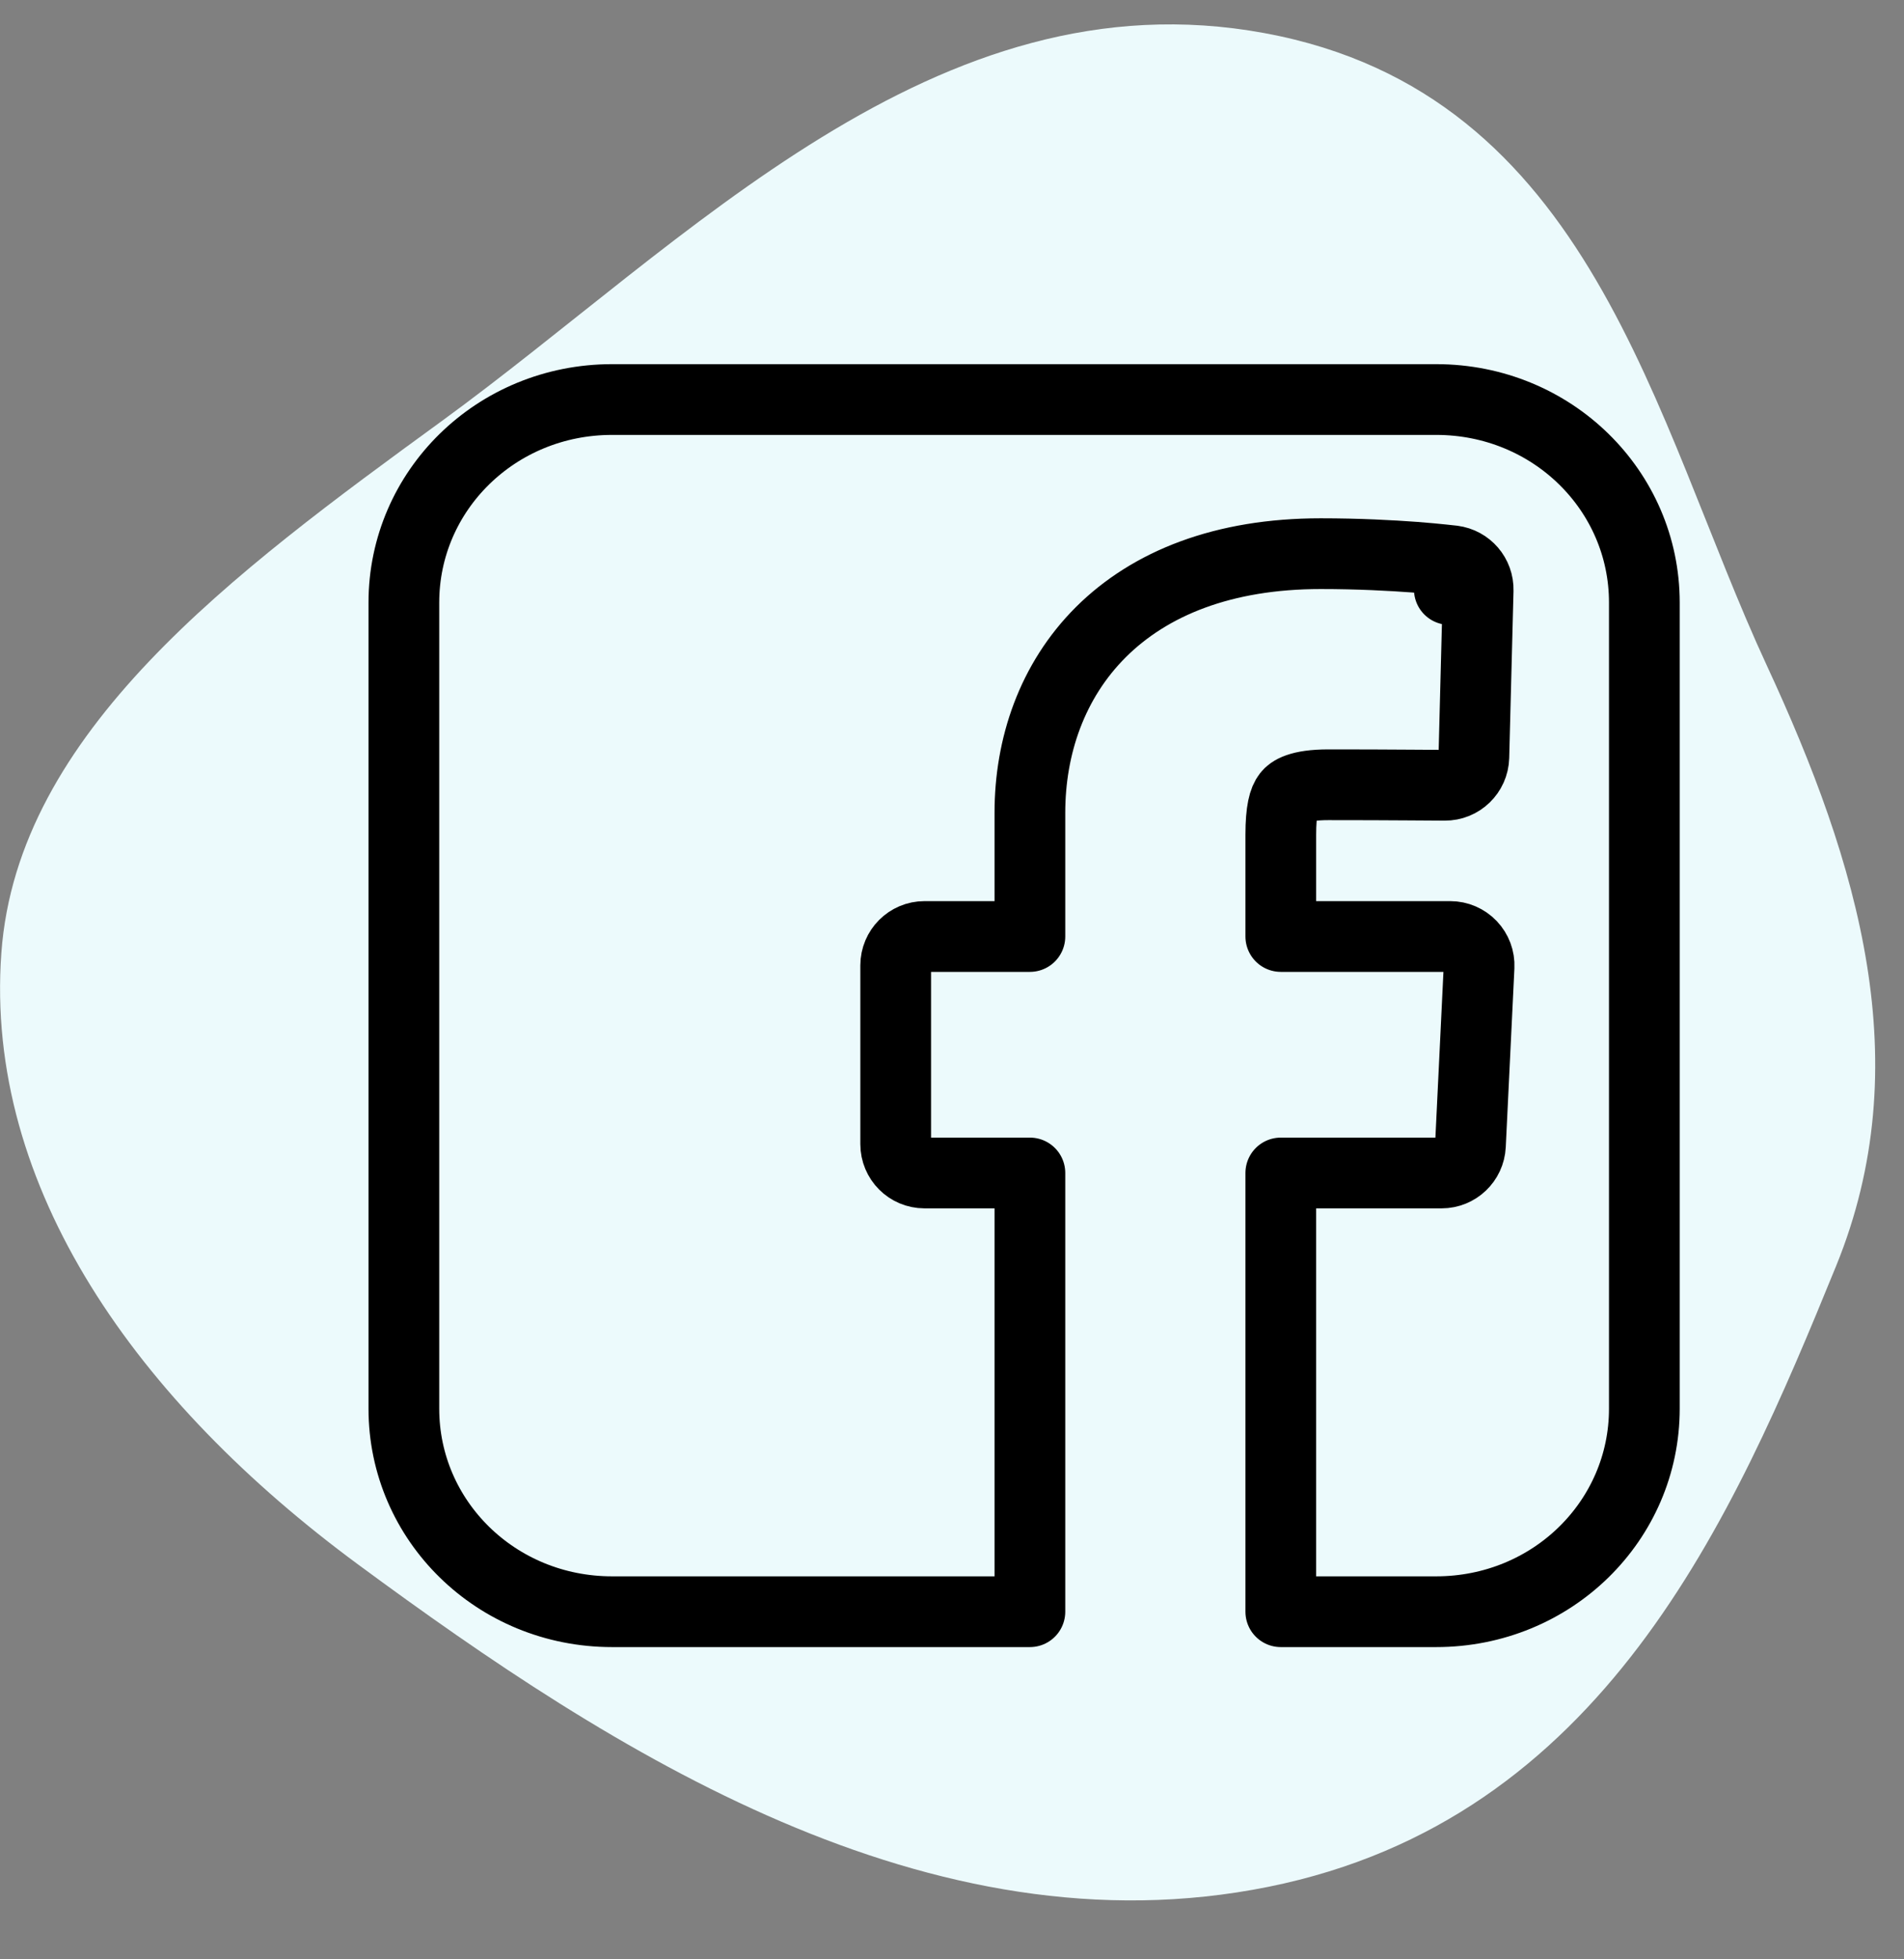 <svg width="35" height="36" viewBox="0 0 35 36" fill="none" xmlns="http://www.w3.org/2000/svg">
<rect x="0" y="0" width="35" height="36" fill="#808080" stroke="none"/>
<g clip-path="url(#clip0)">
<path fill-rule="evenodd" clip-rule="evenodd" d="M0.025 17.508C0.32 13.451 4.281 10.531 8.116 7.74C12.636 4.449 17.192 -0.506 23.242 0.608C29.275 1.718 30.39 7.726 32.477 12.225C34.175 15.884 35.264 19.554 33.752 23.261C31.848 27.928 29.466 33.425 23.32 34.667C17.075 35.929 11.254 32.187 6.589 28.75C2.532 25.762 -0.289 21.824 0.025 17.508Z" fill="#ECFAFC"/>
<path d="M26.659 17.207H23.544V15.339C23.544 14.889 23.602 14.699 23.676 14.606C23.726 14.543 23.874 14.419 24.419 14.419C24.977 14.419 25.512 14.421 25.907 14.424C26.105 14.425 26.268 14.426 26.381 14.427L26.512 14.428L26.546 14.428L26.555 14.428L26.557 14.428H26.558H26.558H26.558C26.847 14.431 27.085 14.201 27.093 13.912L27.172 10.845C27.179 10.572 26.979 10.339 26.709 10.305L26.642 10.831C26.709 10.305 26.709 10.305 26.709 10.305H26.709L26.708 10.305L26.707 10.305L26.704 10.304L26.694 10.303L26.657 10.299C26.625 10.295 26.578 10.29 26.518 10.284C26.398 10.271 26.225 10.255 26.009 10.238C25.578 10.206 24.973 10.173 24.277 10.173C22.489 10.173 21.14 10.715 20.236 11.615C19.336 12.513 18.932 13.714 18.932 14.932V17.207H16.995C16.702 17.207 16.465 17.445 16.465 17.738V21.022C16.465 21.315 16.702 21.552 16.995 21.552H18.932V29.613H11.251C9.119 29.613 7.424 27.939 7.424 25.883V11.071C7.424 9.015 9.119 7.341 11.251 7.341H26.4C28.532 7.341 30.227 9.015 30.227 11.071V25.883C30.227 27.939 28.532 29.613 26.4 29.613H23.544V21.552H26.5C26.783 21.552 27.016 21.33 27.03 21.047L27.189 17.763C27.196 17.618 27.143 17.477 27.043 17.372C26.943 17.267 26.804 17.207 26.659 17.207Z" stroke="black" stroke-width="1.3" stroke-linecap="round" stroke-linejoin="round"/>
</g>
<defs>
<clipPath id="clip0">
<rect width="35" height="35" fill="white" transform="translate(0 0.447)"/>
</clipPath>
</defs>
</svg>
